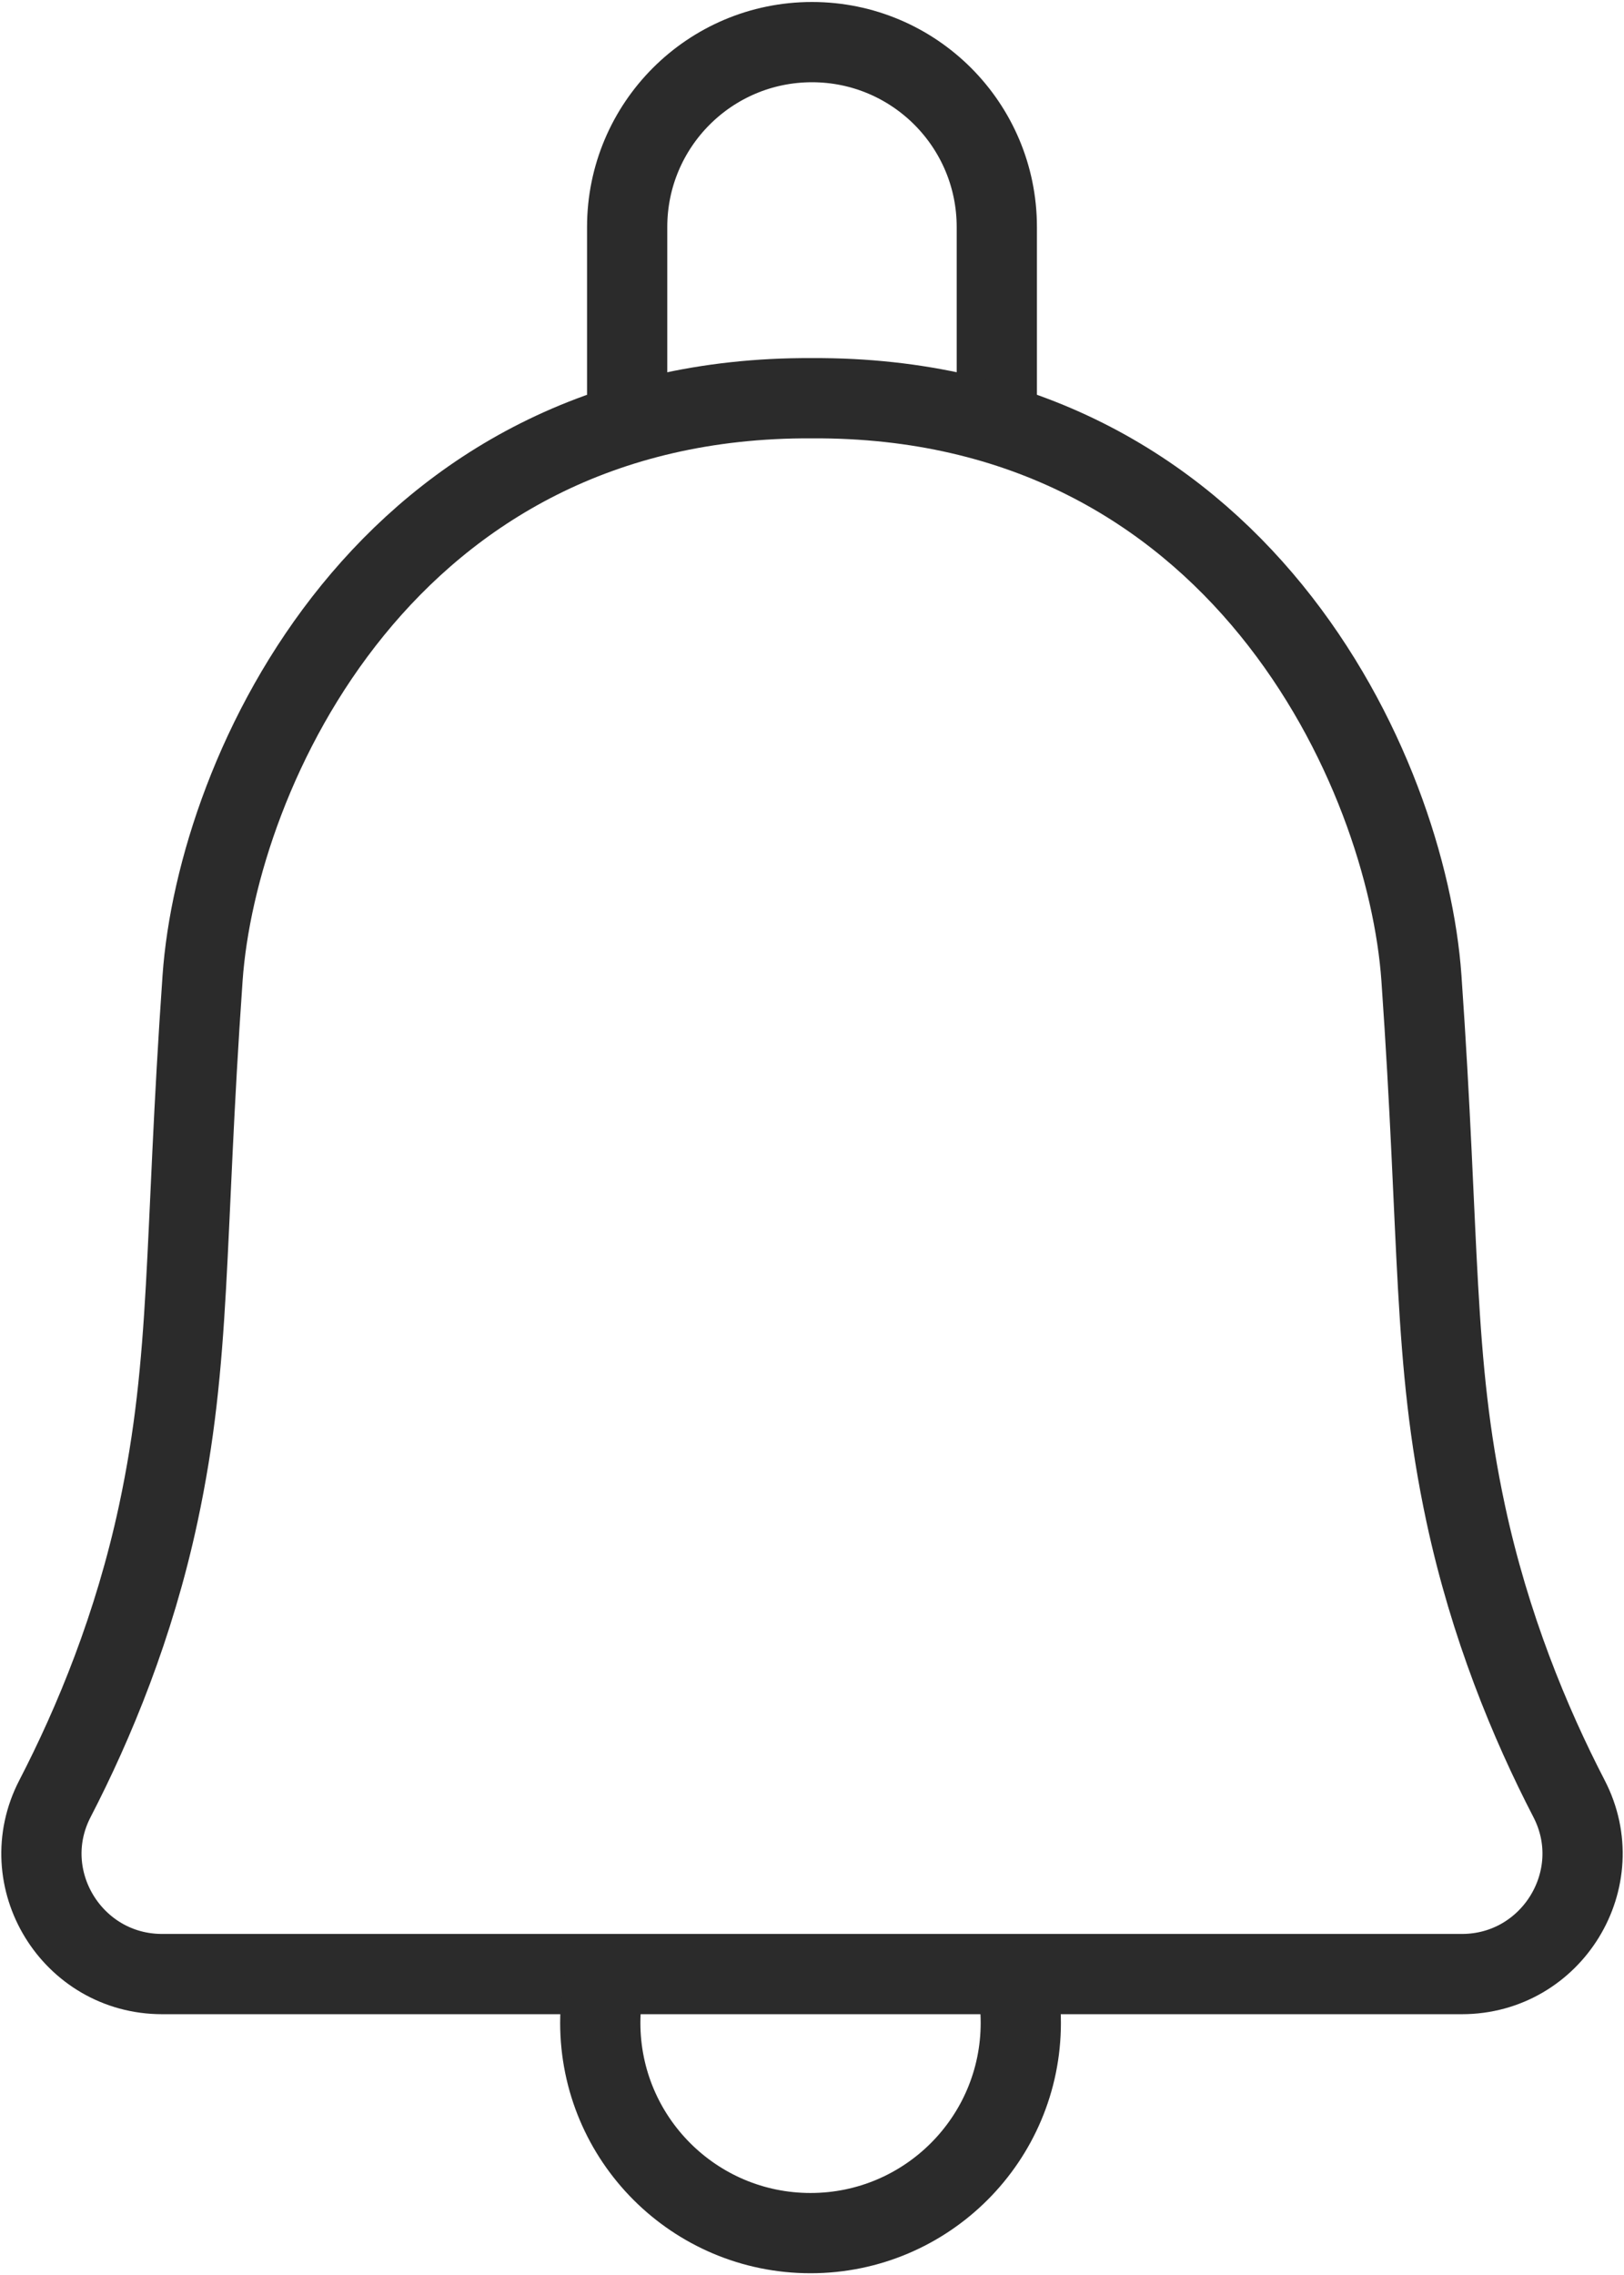 <svg width="587" height="822" viewBox="0 0 587 822" fill="none" xmlns="http://www.w3.org/2000/svg">
<g clip-path="url(#clip0_2189_21098)">
<path d="M226.69 149.77V82.03C226.69 45.13 256.6 15.22 293.5 15.22C311.95 15.22 328.64 22.7 340.74 34.79C352.82 46.88 360.3 63.58 360.3 82.03V149.77" stroke="#2B2B2B" stroke-width="29" stroke-miterlimit="10"/>
<path d="M293.5 143.89C139.32 143.09 78.43 279.11 73.22 353.43C66.51 449.12 69.25 490.71 57.22 546.9C48.53 587.5 34.02 622.57 19.87 649.91C4.9 678.82 26.06 713.3 58.61 713.3H528.39C560.94 713.3 582.1 678.82 567.13 649.91C552.97 622.57 538.47 587.49 529.78 546.9C517.75 490.72 520.49 449.12 513.78 353.43C508.57 279.11 447.69 143.09 293.5 143.89Z" stroke="#2B2B2B" stroke-width="29" stroke-miterlimit="10" stroke-linecap="round"/>
<path d="M366.92 713.31C368.26 718.96 368.97 724.85 368.97 730.9C368.97 772.87 334.94 806.9 292.97 806.9C251 806.9 216.97 772.87 216.97 730.9C216.97 724.85 217.68 718.96 219.02 713.31" stroke="#2B2B2B" stroke-width="29" stroke-miterlimit="10"/>
</g>
<defs>
<clipPath id="clip0_2189_21098">
<rect width="587" height="822" fill="white"/>
</clipPath>
</defs>
</svg>
